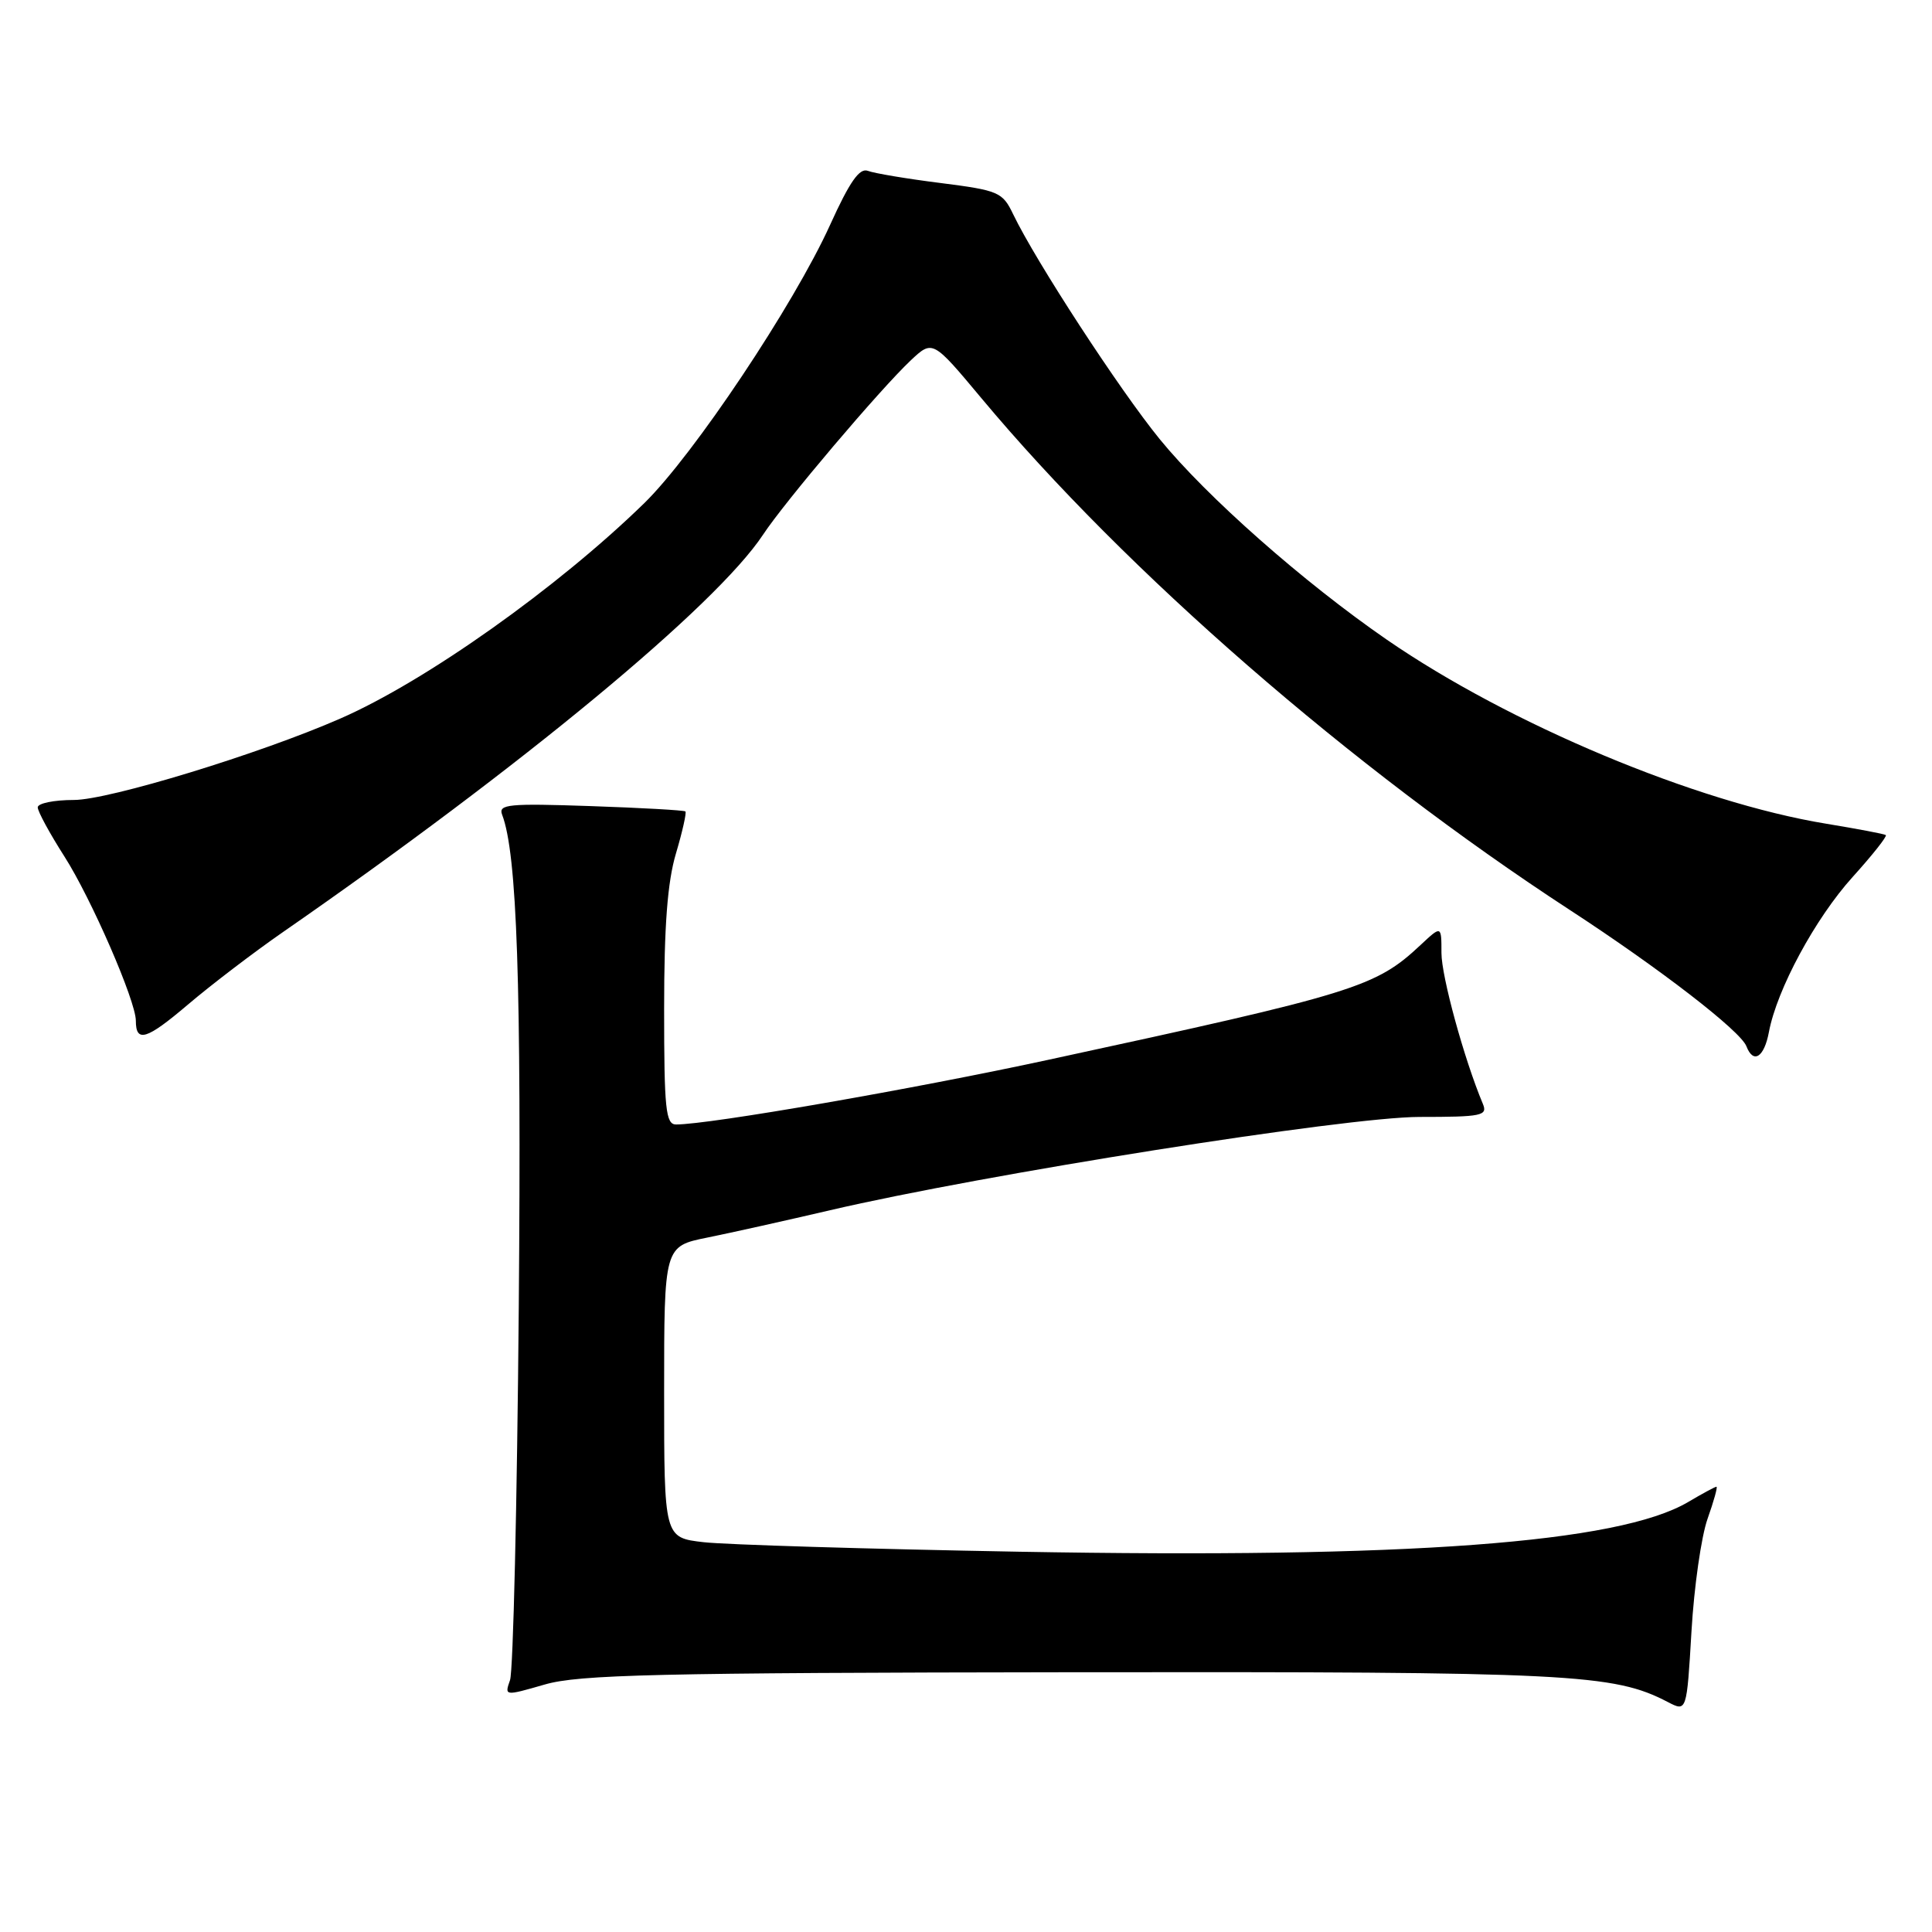 <?xml version="1.0" encoding="UTF-8" standalone="no"?>
<!DOCTYPE svg PUBLIC "-//W3C//DTD SVG 1.1//EN" "http://www.w3.org/Graphics/SVG/1.1/DTD/svg11.dtd" >
<svg xmlns="http://www.w3.org/2000/svg" xmlns:xlink="http://www.w3.org/1999/xlink" version="1.1" viewBox="0 0 256 256">
 <g >
 <path fill="currentColor"
d=" M 226.26 201.25 C 227.09 198.91 227.62 197.00 227.44 197.00 C 227.26 197.00 225.57 197.91 223.68 199.03 C 214.47 204.46 186.56 206.53 135.00 205.61 C 114.92 205.25 96.14 204.68 93.25 204.35 C 88.00 203.75 88.00 203.75 88.00 184.44 C 88.00 165.14 88.00 165.14 93.75 163.98 C 96.91 163.34 104.22 161.71 110.00 160.36 C 130.34 155.61 178.38 148.00 188.07 148.00 C 196.39 148.00 197.15 147.84 196.48 146.25 C 194.01 140.36 191.00 129.38 191.00 126.27 C 191.00 122.63 191.00 122.63 188.25 125.20 C 182.26 130.81 179.69 131.61 139.00 140.41 C 120.89 144.33 94.00 149.00 89.58 149.00 C 88.21 149.00 88.00 146.96 88.00 133.68 C 88.00 122.68 88.44 116.87 89.57 113.08 C 90.43 110.18 90.99 107.67 90.82 107.52 C 90.64 107.36 84.97 107.04 78.22 106.81 C 67.41 106.44 66.01 106.57 66.53 107.94 C 68.52 113.12 69.10 130.28 68.74 173.20 C 68.52 199.22 68.00 221.46 67.58 222.63 C 66.84 224.74 66.86 224.74 72.17 223.21 C 76.72 221.89 86.98 221.65 142.00 221.58 C 208.23 221.50 213.80 221.78 221.00 225.53 C 223.50 226.83 223.50 226.83 224.13 216.16 C 224.47 210.30 225.43 203.59 226.26 201.25 Z  M 234.39 136.75 C 235.45 131.10 240.53 121.69 245.48 116.21 C 248.11 113.30 250.09 110.80 249.88 110.65 C 249.67 110.50 246.12 109.83 242.00 109.15 C 224.76 106.33 200.01 95.96 183.76 84.76 C 172.70 77.13 159.91 65.84 153.66 58.18 C 148.35 51.66 137.24 34.62 134.25 28.39 C 132.84 25.45 132.33 25.23 124.63 24.25 C 120.16 23.69 115.83 22.96 115.00 22.64 C 113.89 22.21 112.59 24.07 110.00 29.78 C 105.20 40.37 91.90 60.29 85.38 66.66 C 73.91 77.85 56.42 90.26 45.12 95.20 C 34.43 99.89 14.42 106.00 9.79 106.00 C 7.16 106.00 5.00 106.44 5.00 106.98 C 5.00 107.52 6.59 110.44 8.53 113.48 C 12.09 119.05 18.00 132.63 18.00 135.25 C 18.00 138.21 19.42 137.77 24.88 133.13 C 27.97 130.50 33.65 126.17 37.50 123.50 C 69.11 101.59 94.89 80.25 101.10 70.86 C 103.99 66.47 116.62 51.58 120.67 47.76 C 123.58 45.03 123.58 45.03 130.04 52.76 C 149.27 75.79 179.04 101.69 208.00 120.57 C 219.91 128.33 230.64 136.61 231.41 138.64 C 232.33 141.02 233.76 140.11 234.39 136.75 Z "/>
</g>
</svg>